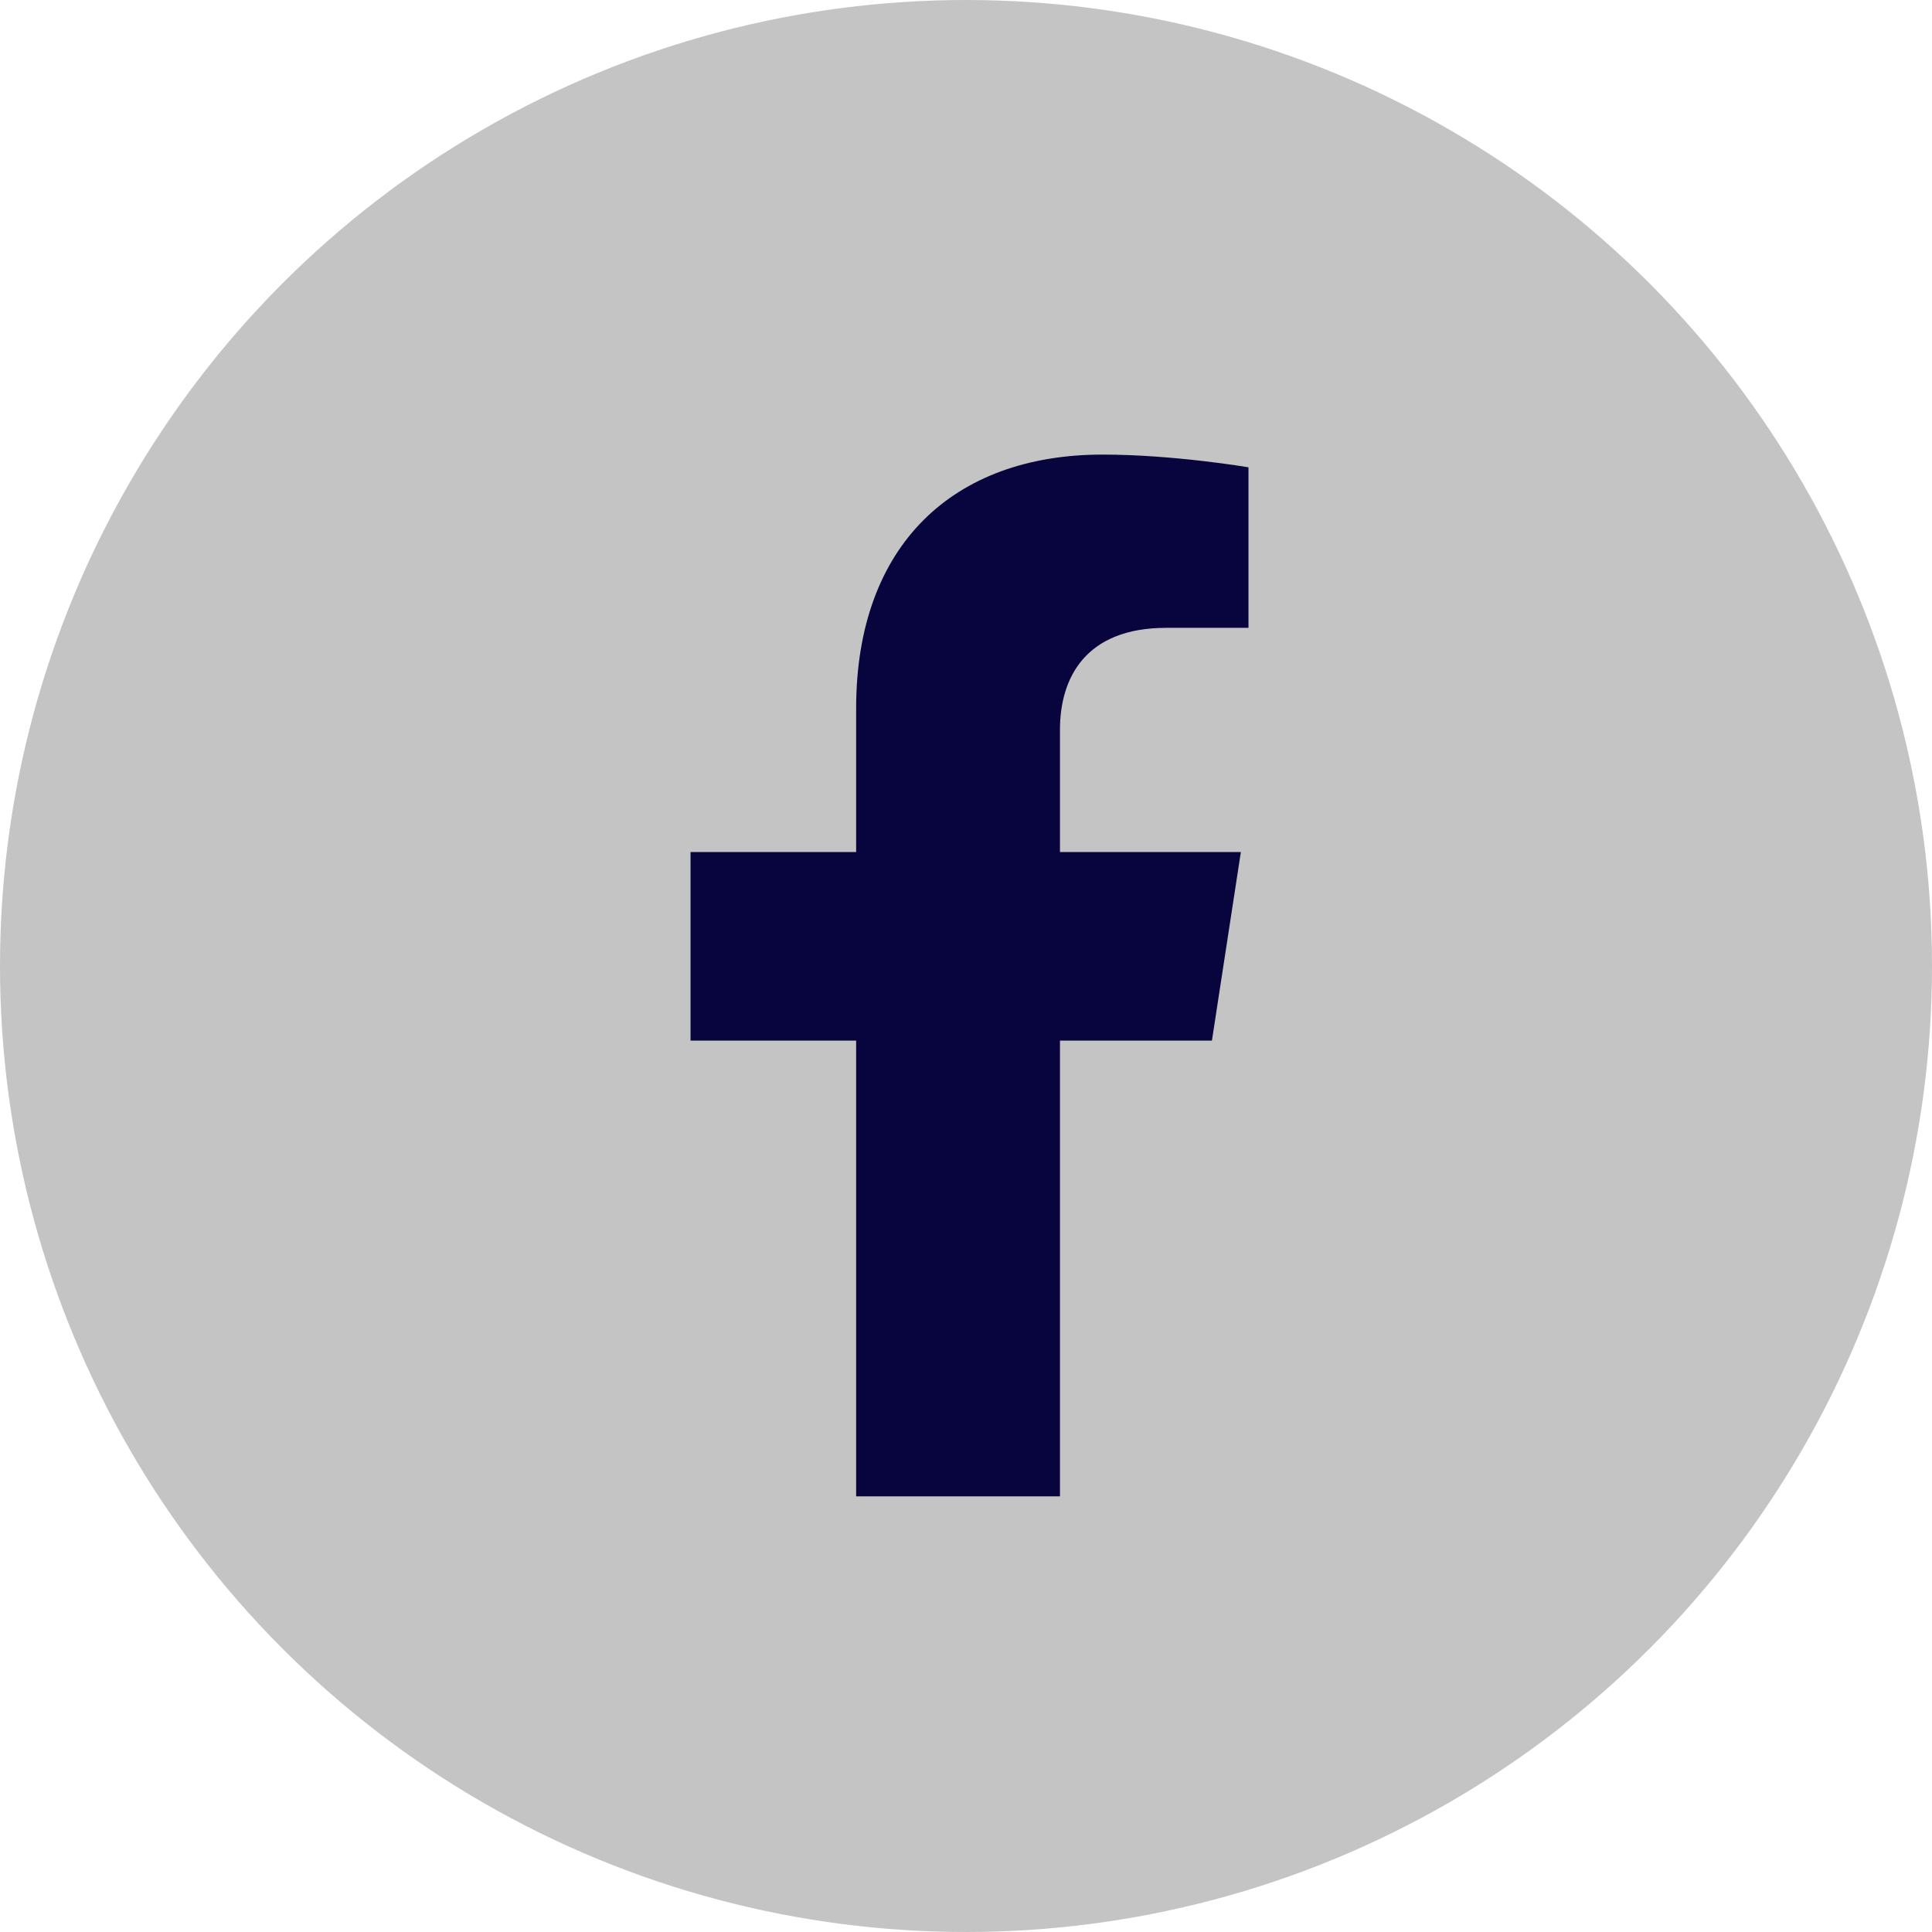 <svg width="102" height="102" viewBox="0 0 102 102" fill="none" xmlns="http://www.w3.org/2000/svg">
<circle cx="51" cy="51" r="51" fill="#C4C4C4"/>
<path d="M63.984 54.938L65.511 44.984H55.961V38.525C55.961 35.801 57.295 33.147 61.572 33.147H65.914V24.672C65.914 24.672 61.974 24 58.207 24C50.341 24 45.2 28.767 45.2 37.398V44.984H36.457V54.938H45.2V79H55.961V54.938H63.984Z" fill="#08043E"/>
</svg>
